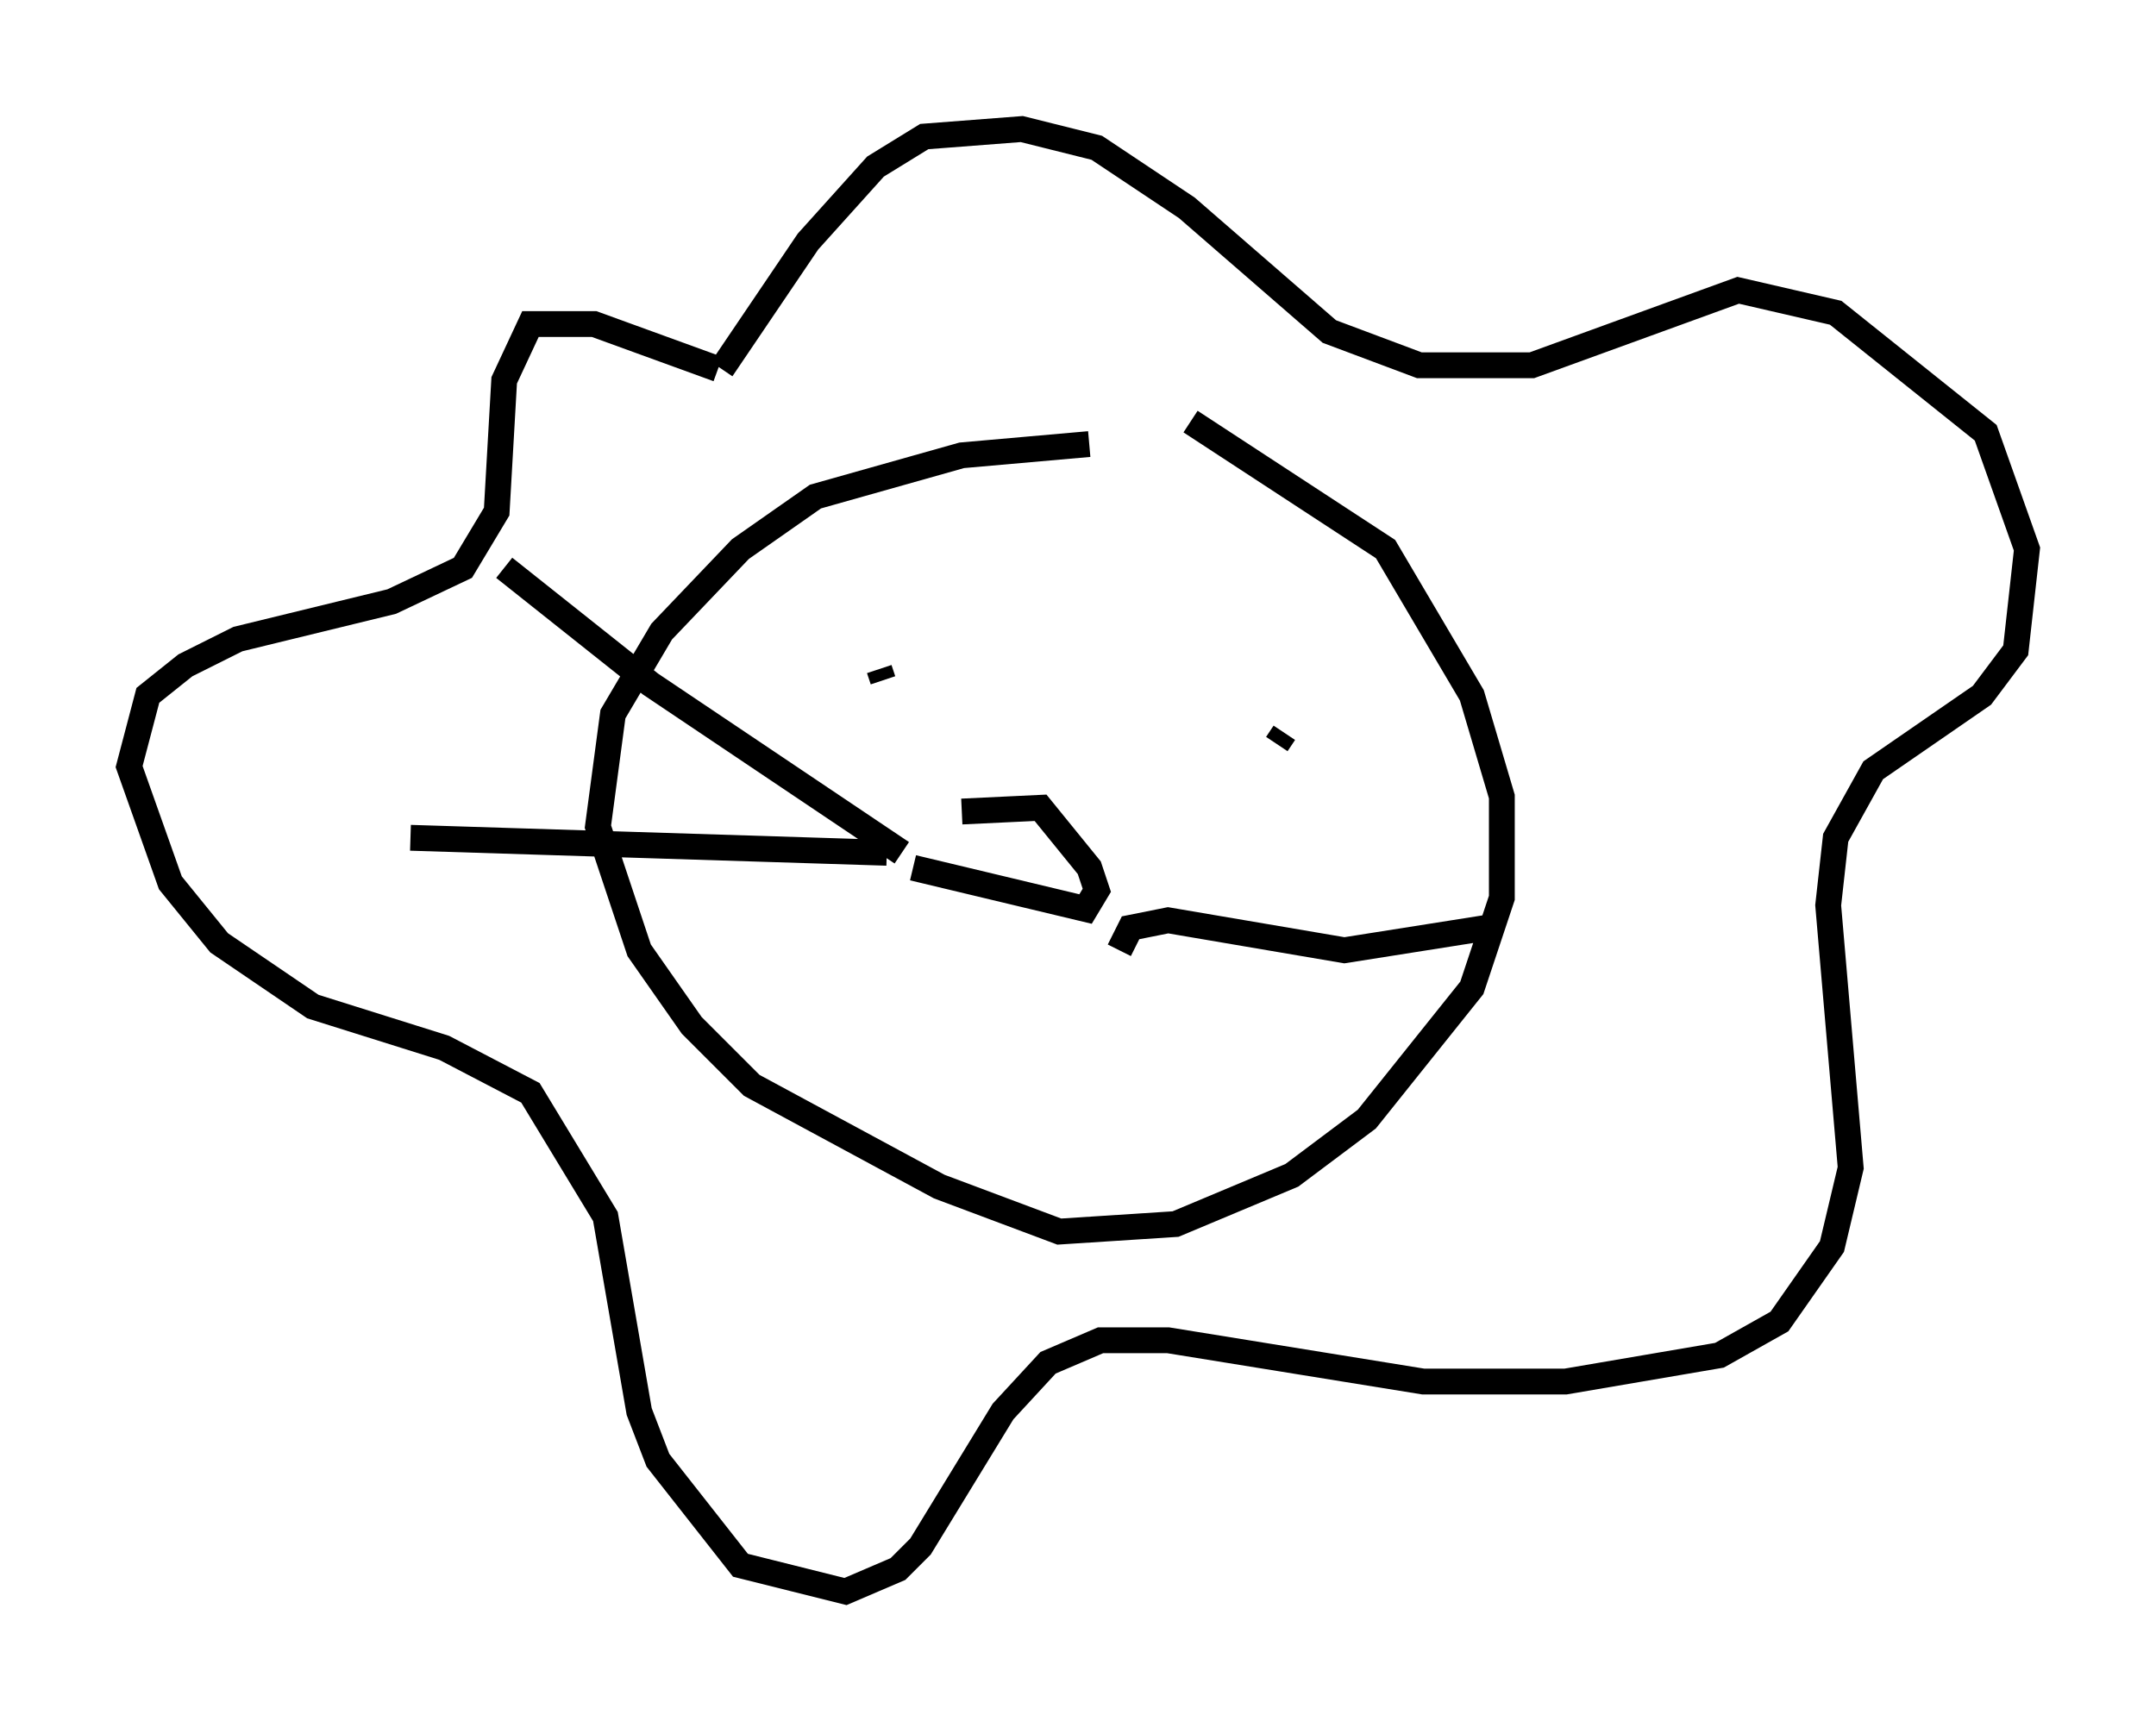 <?xml version="1.0" encoding="utf-8" ?>
<svg baseProfile="full" height="66.648" version="1.1" width="83.497" xmlns="http://www.w3.org/2000/svg" xmlns:ev="http://www.w3.org/2001/xml-events" xmlns:xlink="http://www.w3.org/1999/xlink"><defs /><rect fill="white" height="66.648" width="83.497" x="0" y="0" /><path d="M45.38, 17.492 m-3.196, -0.291 l-4.939, 0.436 -5.665, 1.598 l-2.905, 2.034 -3.05, 3.196 l-1.888, 3.196 -0.581, 4.358 l1.598, 4.793 2.034, 2.905 l2.324, 2.324 7.263, 3.922 l4.648, 1.743 4.503, -0.291 l4.503, -1.888 2.905, -2.179 l4.067, -5.084 1.162, -3.486 l0.0, -3.922 -1.162, -3.922 l-3.341, -5.665 -7.553, -4.939 m-18.302, -2.034 l-4.793, -1.743 -2.469, 0.0 l-1.017, 2.179 -0.291, 5.084 l-1.307, 2.179 -2.76, 1.307 l-5.955, 1.453 -2.034, 1.017 l-1.453, 1.162 -0.726, 2.76 l1.598, 4.503 1.888, 2.324 l3.631, 2.469 5.084, 1.598 l3.341, 1.743 2.905, 4.793 l1.307, 7.553 0.726, 1.888 l3.196, 4.067 4.067, 1.017 l2.034, -0.872 0.872, -0.872 l3.196, -5.229 1.743, -1.888 l2.034, -0.872 2.615, 0.0 l9.877, 1.598 5.52, 0.0 l5.955, -1.017 2.324, -1.307 l2.034, -2.905 0.726, -3.05 l-0.872, -10.168 0.291, -2.615 l1.453, -2.615 4.212, -2.905 l1.307, -1.743 0.436, -3.922 l-1.598, -4.503 -5.81, -4.648 l-3.777, -0.872 -7.989, 2.905 l-4.358, 0.0 -3.486, -1.307 l-5.52, -4.793 -3.486, -2.324 l-2.905, -0.726 -3.777, 0.291 l-1.888, 1.162 -2.615, 2.905 l-3.341, 4.939 m5.374, 13.944 l0.0, 0.0 m0.872, -1.888 l-0.145, -0.436 m15.397, 2.905 l0.291, -0.436 m-14.38, 5.229 l6.682, 1.598 0.436, -0.726 l-0.291, -0.872 -1.888, -2.324 l-3.05, 0.145 m-2.324, 1.598 l-9.732, -6.536 -5.665, -4.503 m14.816, 11.039 l-18.447, -0.581 m27.452, 4.358 l0.436, -0.872 1.453, -0.291 l6.827, 1.162 5.52, -0.872 m-18.592, 0.0 " fill="none" stroke="black" stroke-width="1" /></svg>